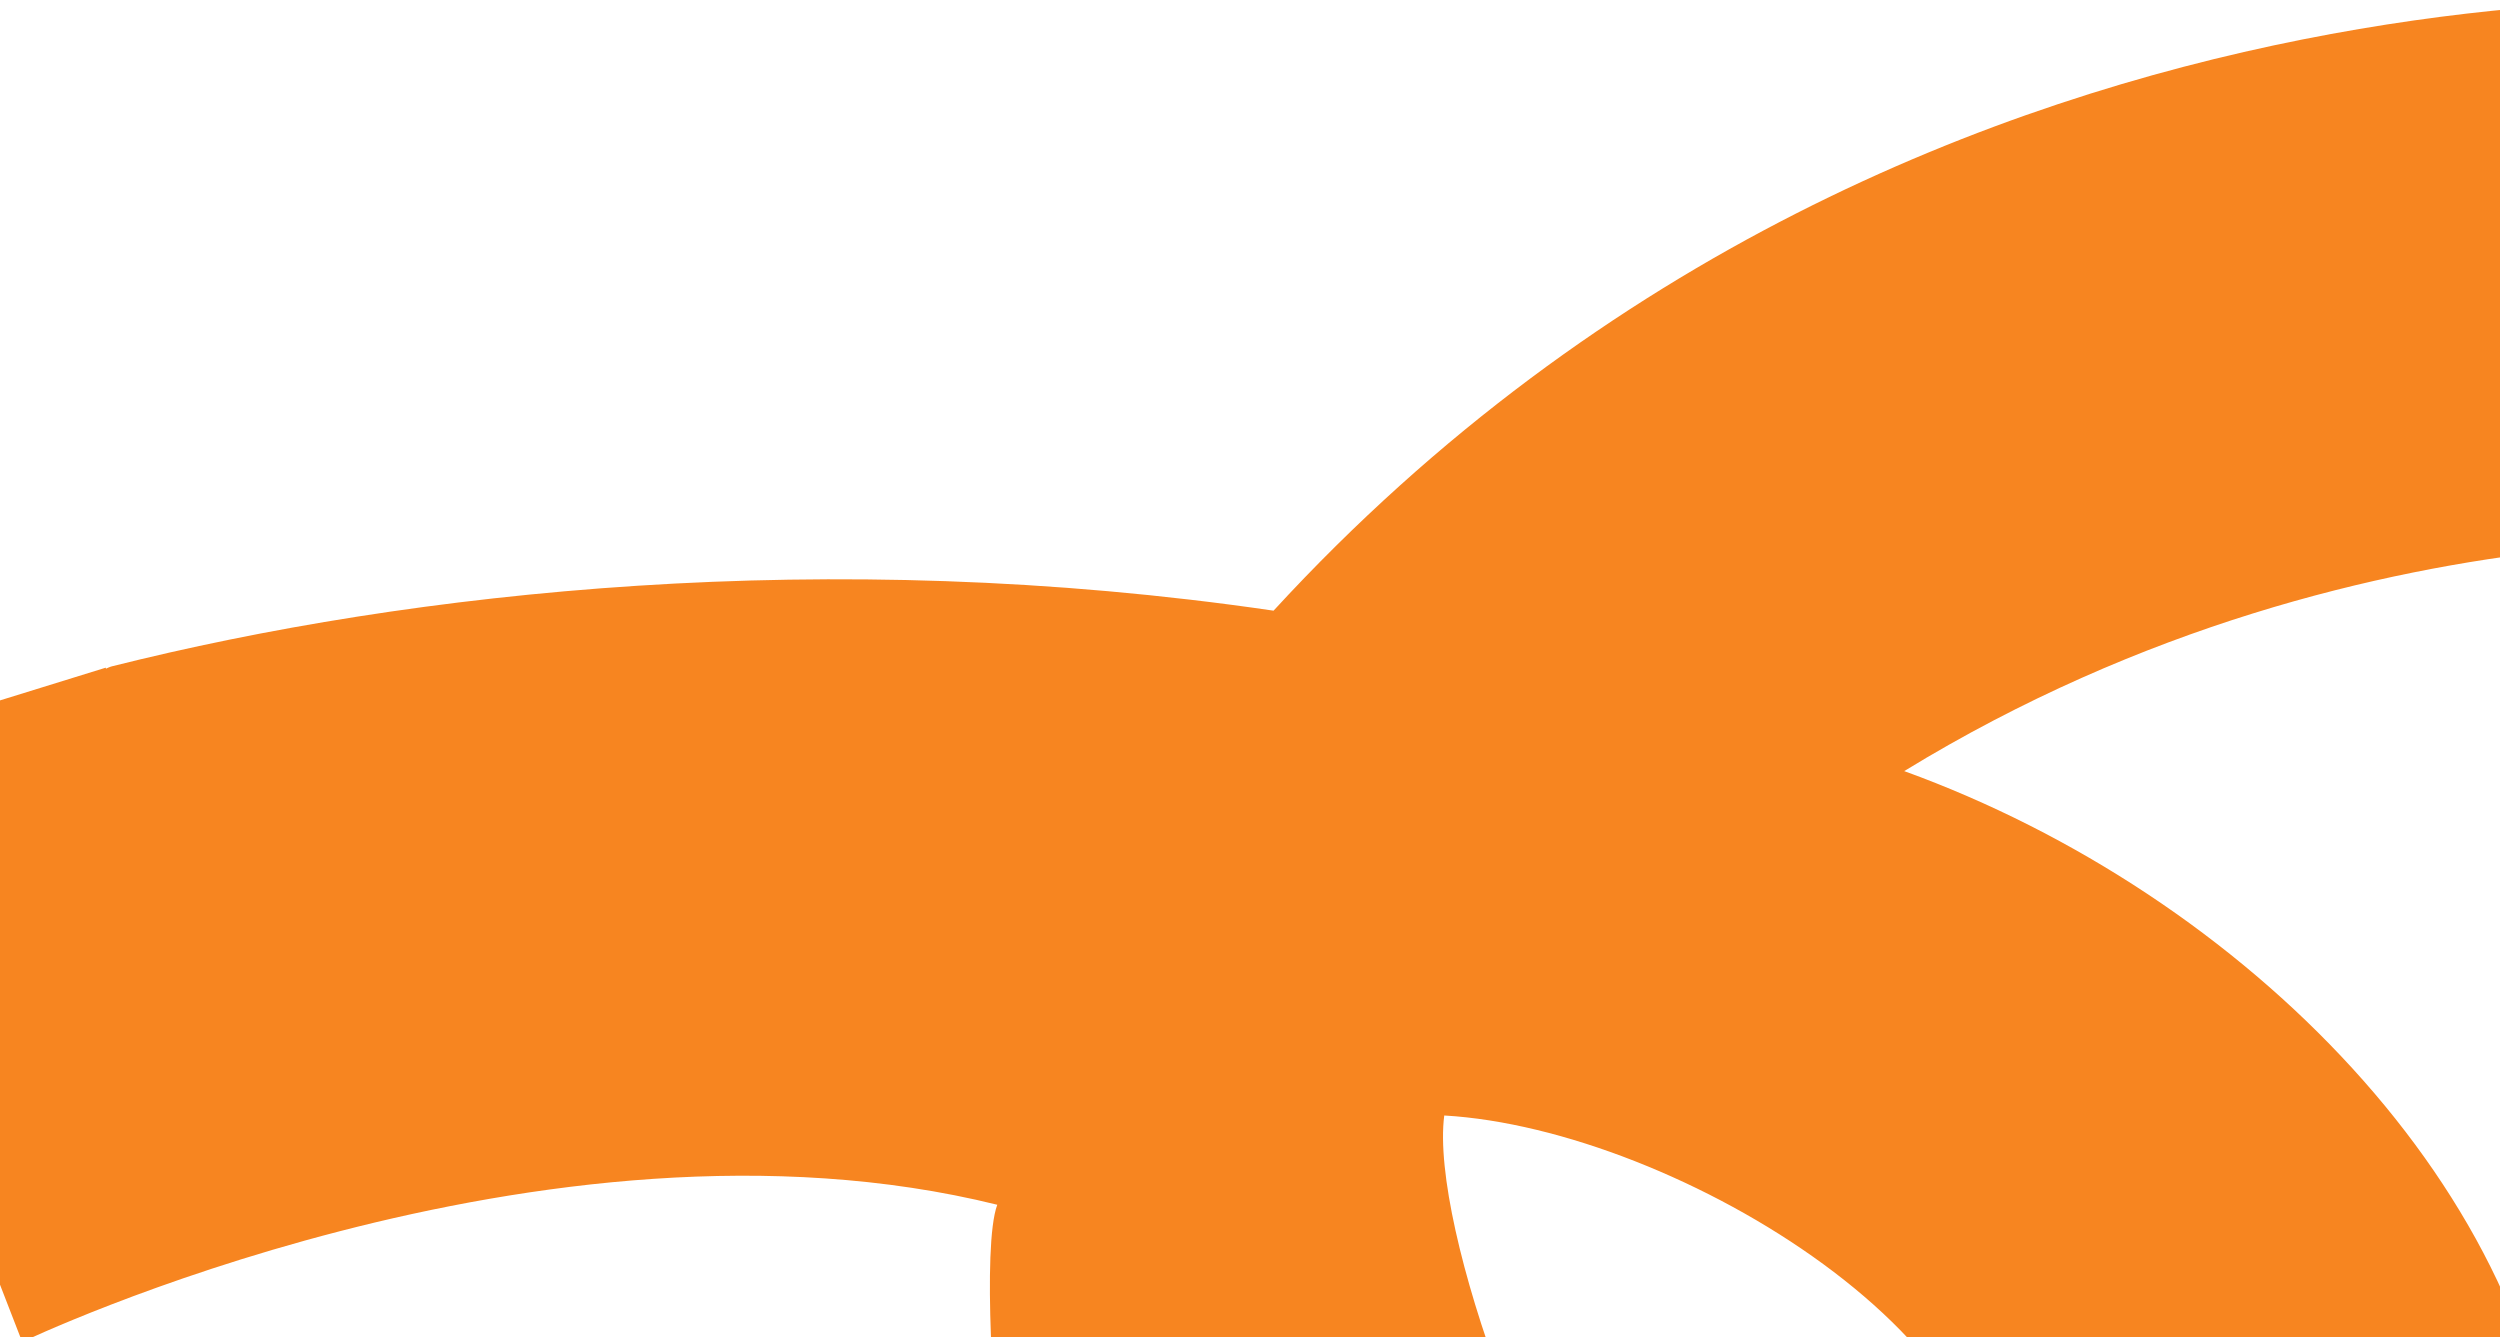 <svg width="387" height="207" viewBox="0 0 387 207" fill="none" xmlns="http://www.w3.org/2000/svg">
<path d="M439.092 1.018L441.449 84.765C441.449 84.765 368.442 74.32 294.769 119.366C347.365 138.433 393.399 184.532 396.276 234.925L470.75 218.623L489.602 304.742L48.95 401.199L30.099 315.08L176.189 283.101C165.437 266.674 157.798 247.738 154.942 227.089C153.96 220.324 151.974 193.004 154.376 186.495C84.178 169.12 3.439 207.734 3.439 207.734L-31.32 118.116L16.368 103.357L16.403 103.515C16.403 103.515 17.003 103.218 17.321 103.148C63.694 91.501 128.034 84.398 197.146 94.532C299.29 -16.577 439.092 1.018 439.092 1.018ZM254.465 253.003C268.437 265.9 300.835 267.949 307.785 241.166C315.917 209.137 259.635 174.755 223.57 172.678C221.325 189.789 239.263 239.046 254.465 253.003Z" fill="#F78520"/>
</svg>
